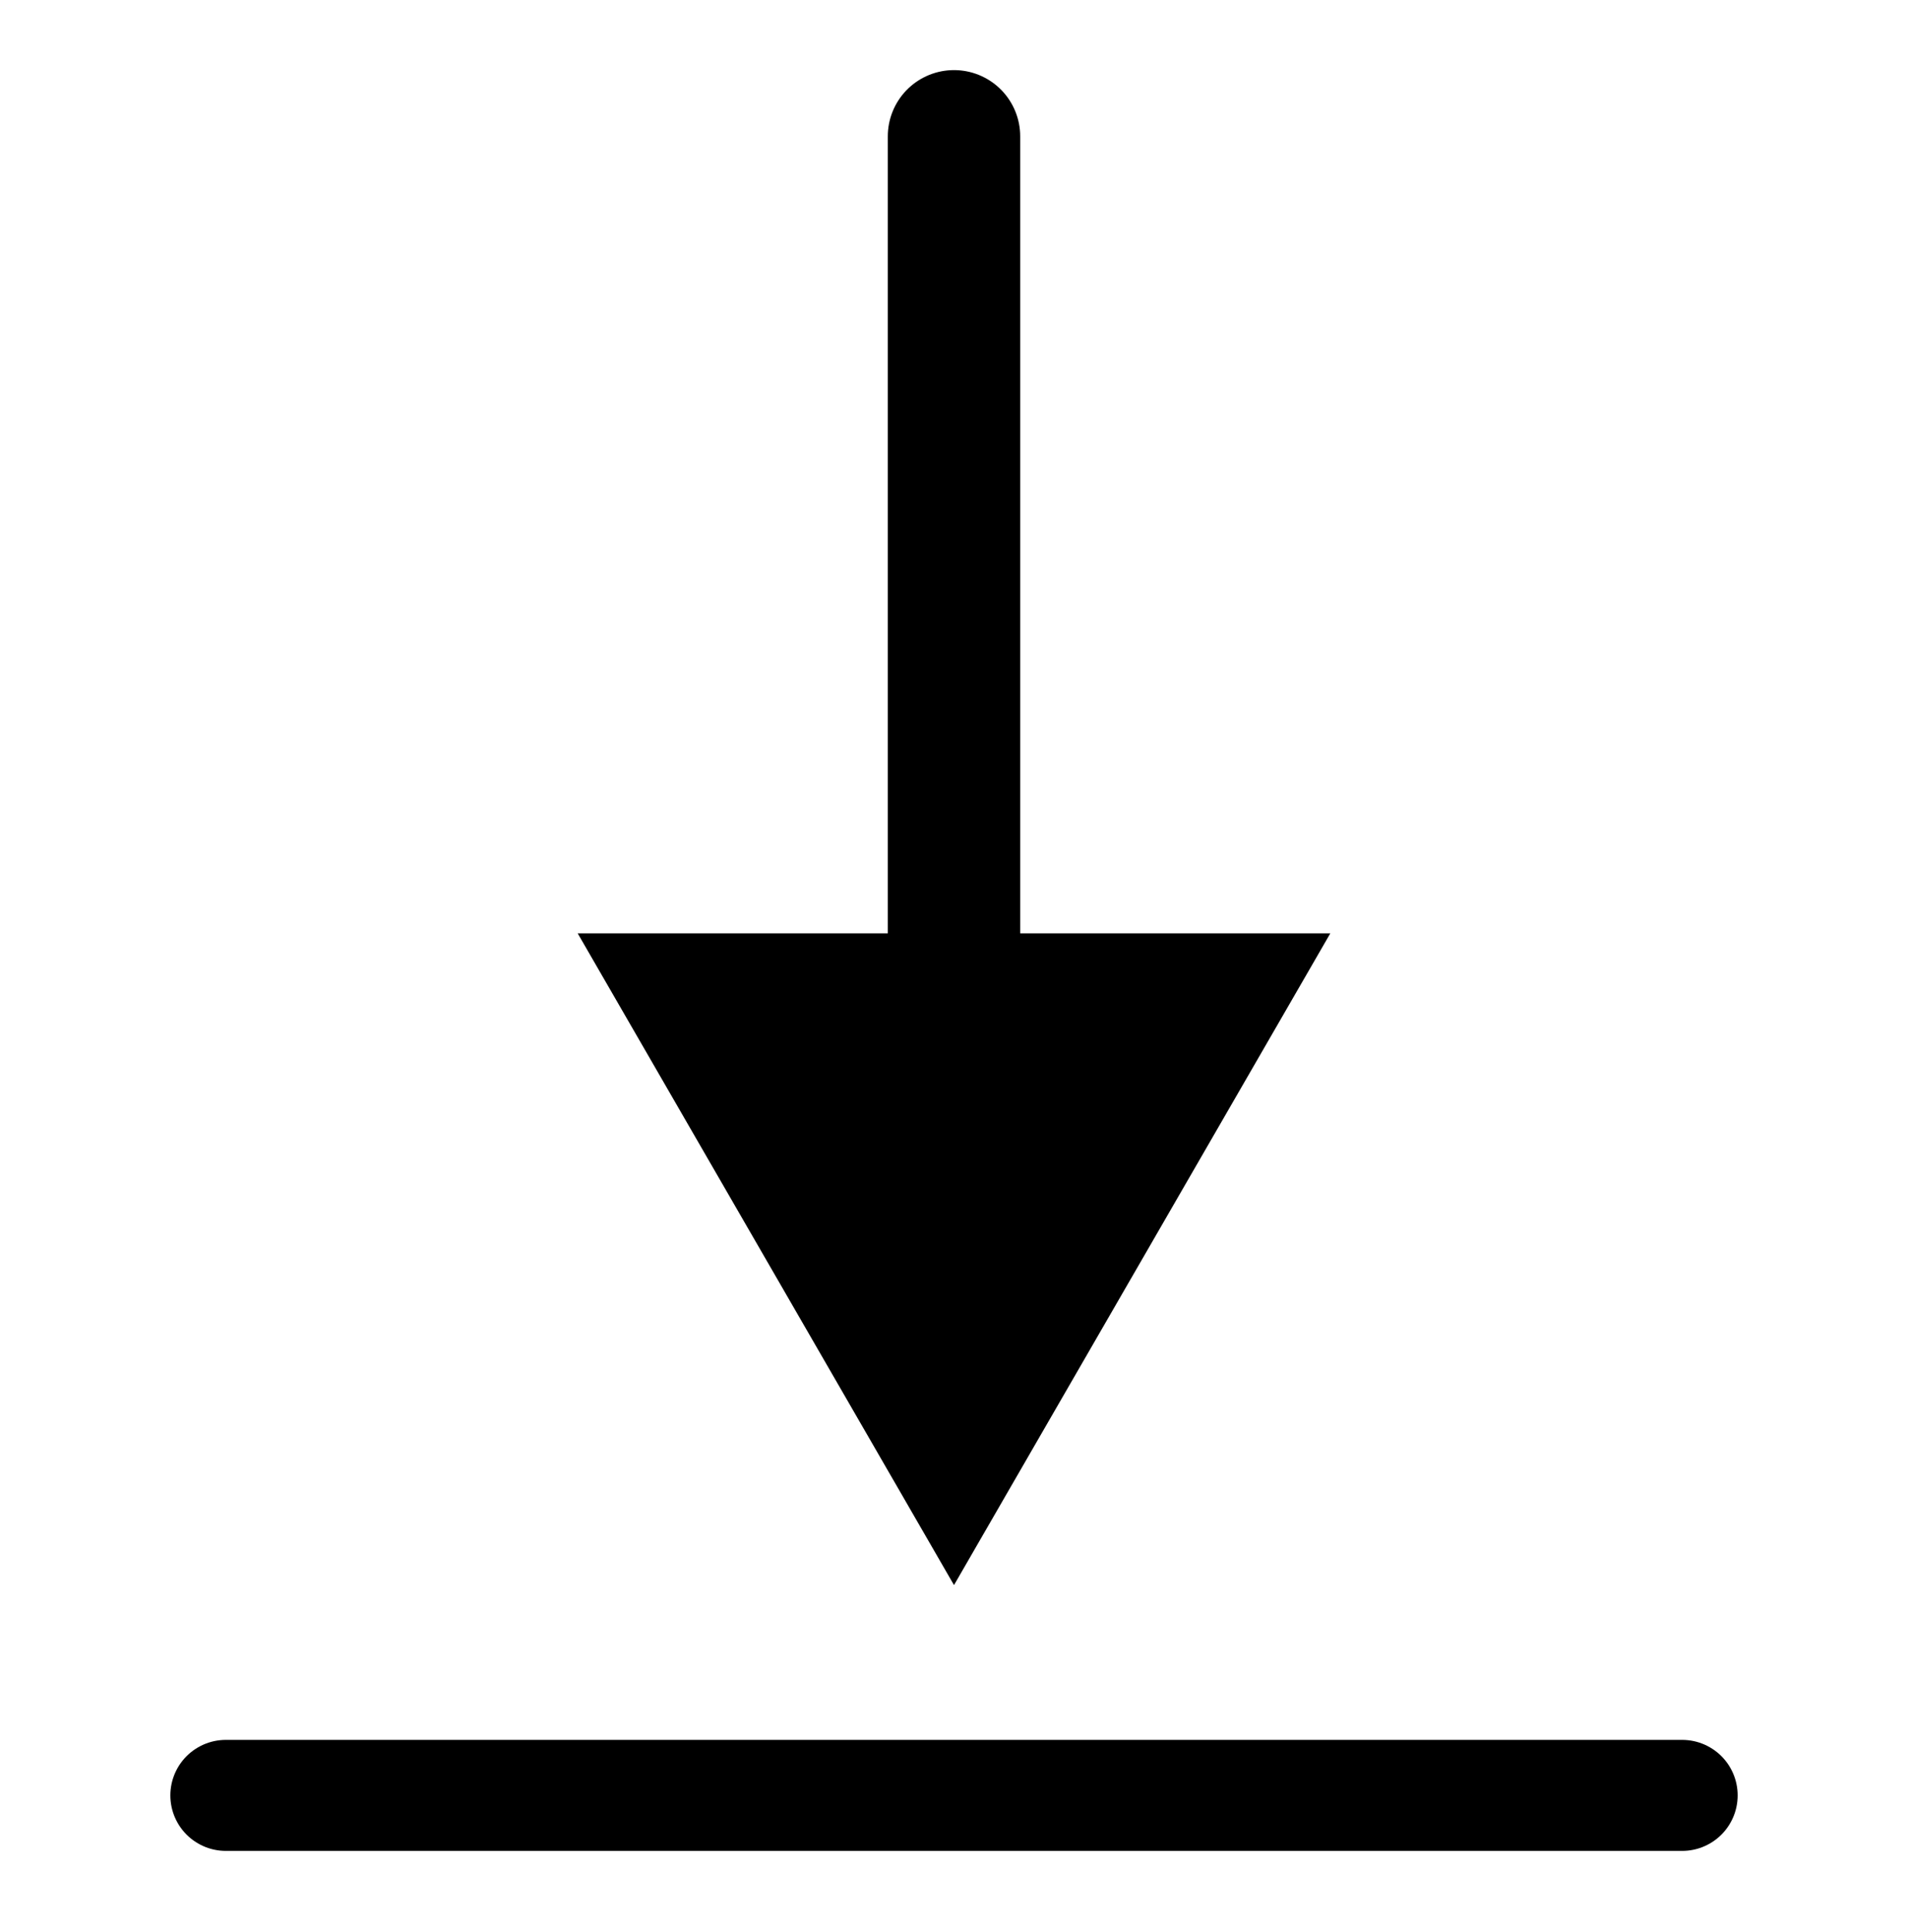 <?xml version="1.0" encoding="utf-8"?>
<!-- Generator: Adobe Illustrator 23.0.0, SVG Export Plug-In . SVG Version: 6.00 Build 0)  -->
<svg version="1.1" id="Laag_1" xmlns="http://www.w3.org/2000/svg" xmlns:xlink="http://www.w3.org/1999/xlink" x="0px" y="0px"
	 viewBox="0 0 245 248" style="enable-background:new 0 0 245 248;" xml:space="preserve">
<style type="text/css">
	.st0{fill:none;stroke:#000000;stroke-width:17;stroke-linecap:round;stroke-miterlimit:10;}
	.st1{fill:none;stroke:#000000;stroke-width:14.254;stroke-linecap:round;stroke-miterlimit:10;}
</style>
<g>
	<g>
		<g>
			<line class="st0" x1="122.5" y1="133.97" x2="122.5" y2="17.5"/>
			<g>
				<polygon points="170.82,119.83 122.5,203.5 74.18,119.83 				"/>
			</g>
		</g>
	</g>
	<line class="st1" x1="29" y1="230.5" x2="216" y2="230.5"/>
</g>
</svg>
